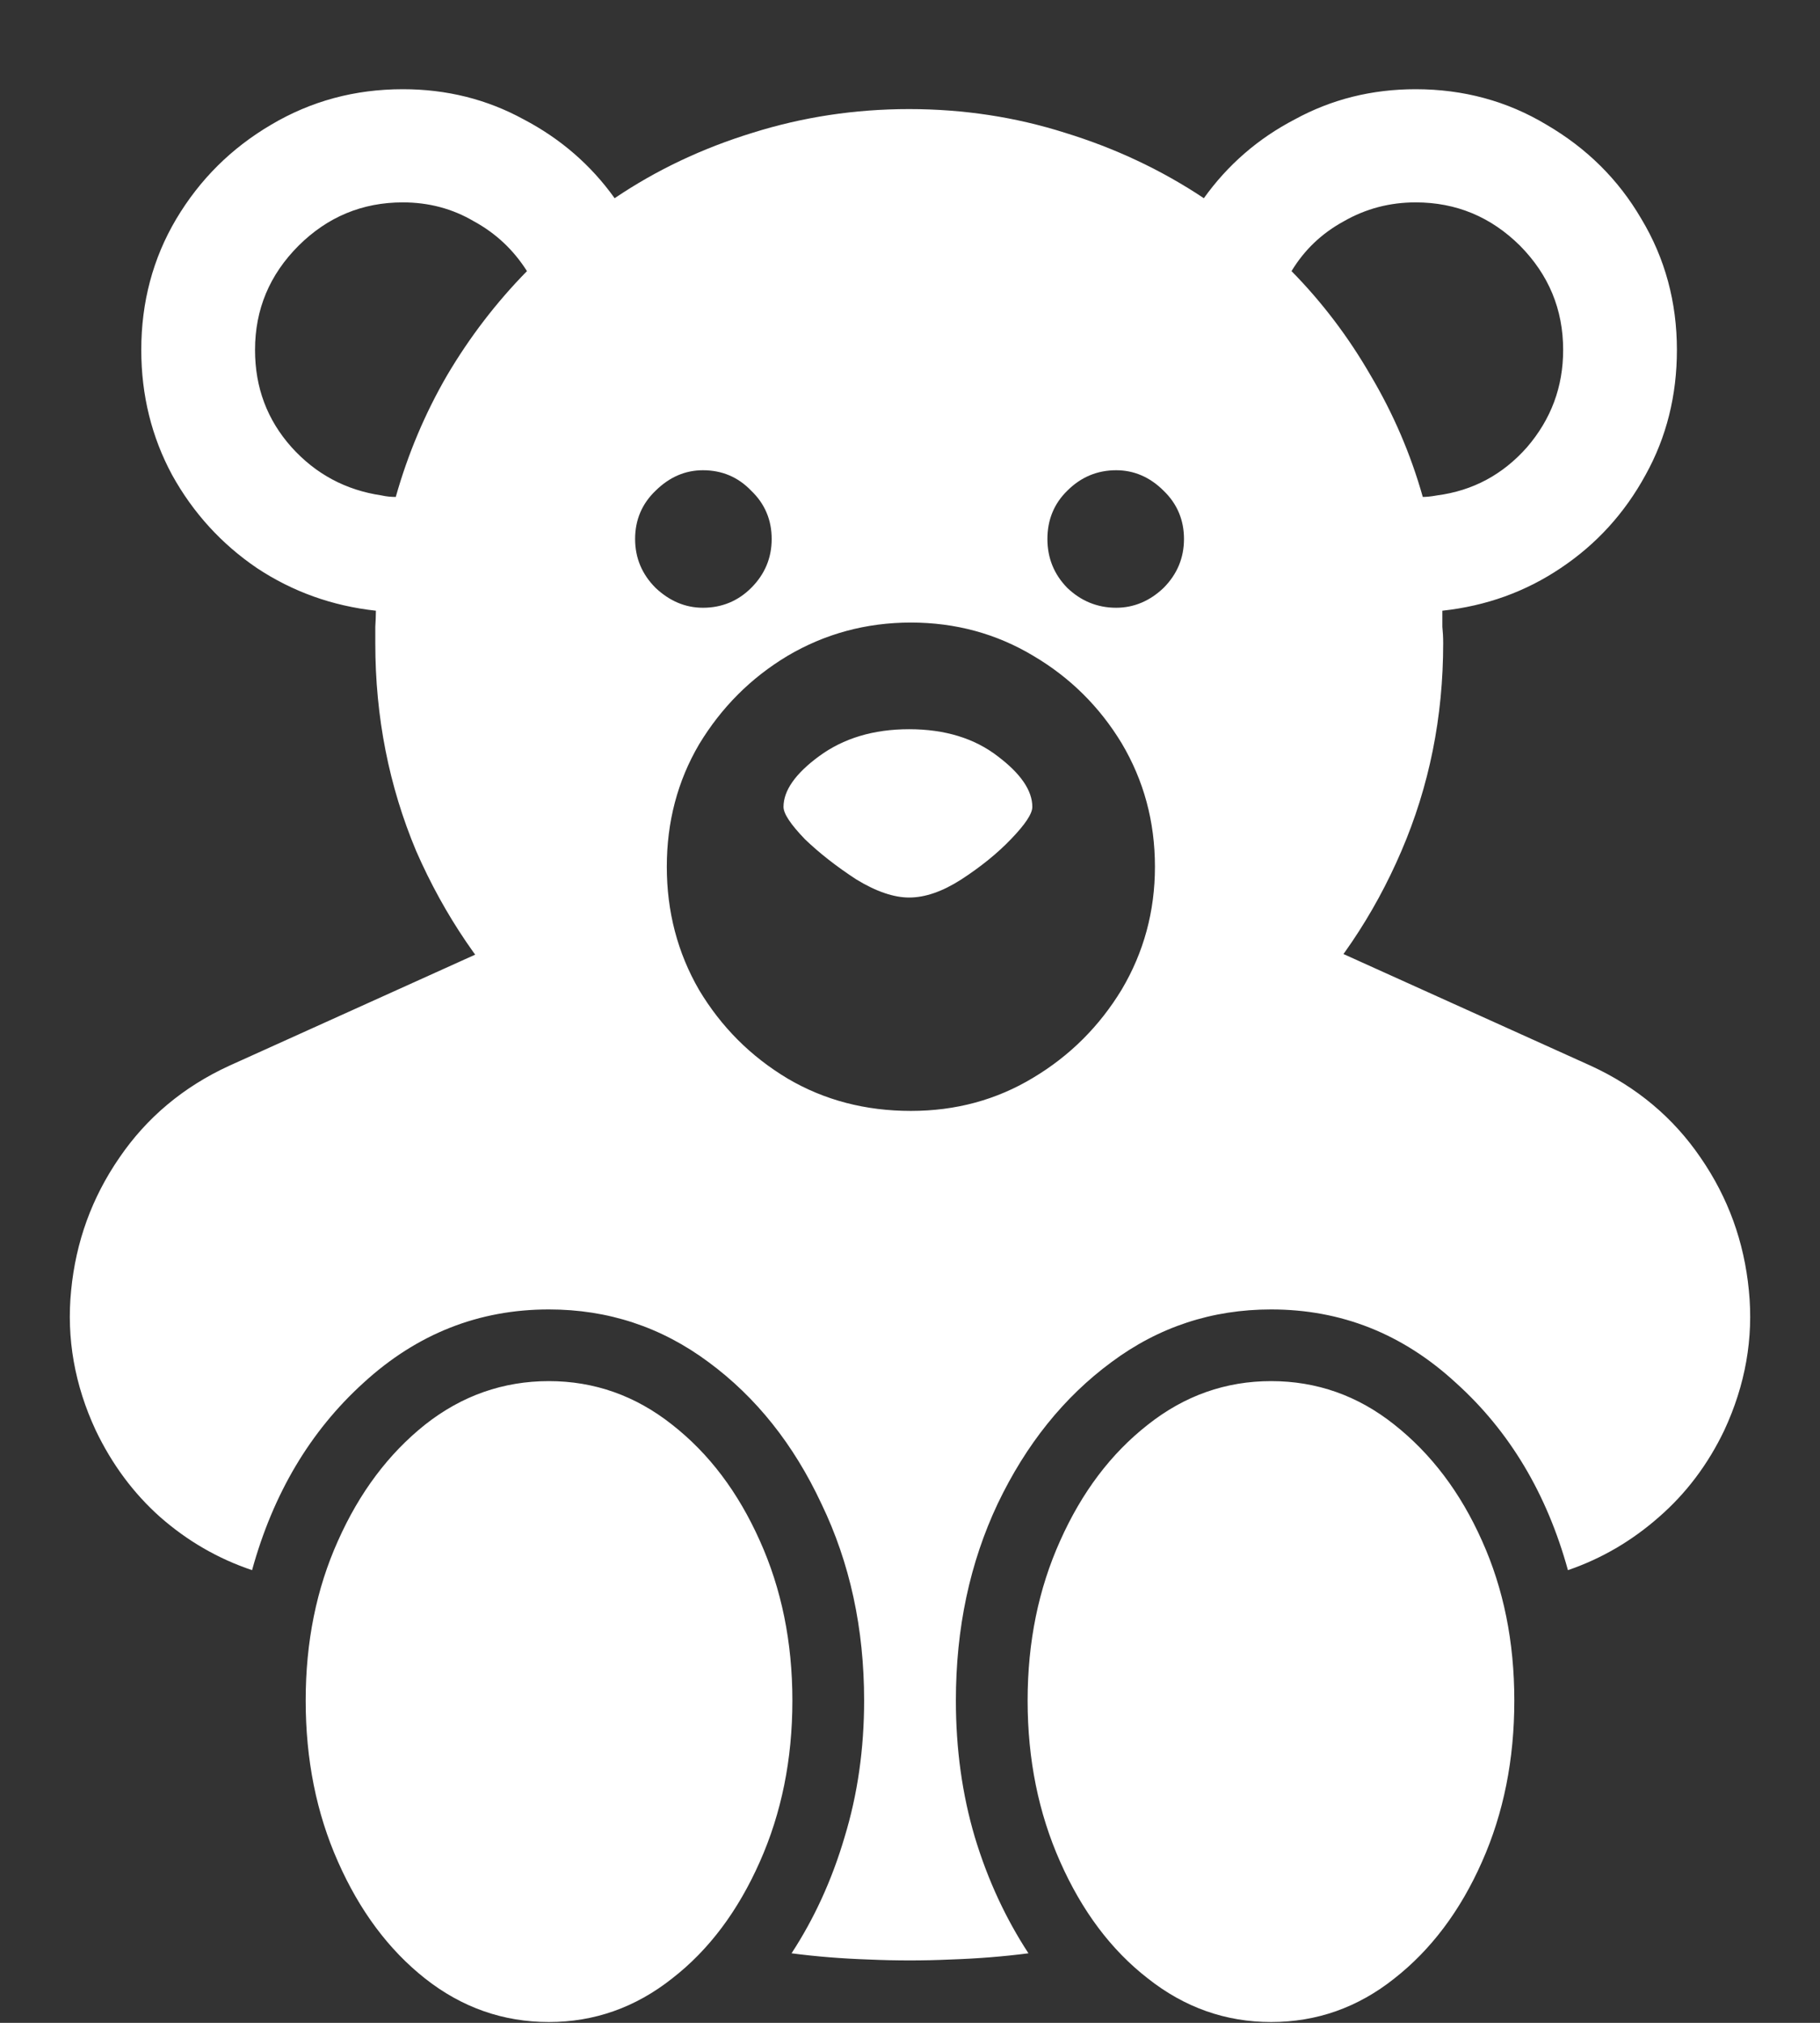 <?xml version="1.0" encoding="UTF-8"?>
<svg xmlns="http://www.w3.org/2000/svg" xmlns:xlink="http://www.w3.org/1999/xlink" width="24" height="26.667" viewBox="0 0 24 26.667" version="1.1">
<rect x="0" y="0" width="24" height="26.667" fill="#333333" stroke="none"/>
<g id="surface1">
<path style=" stroke:none;fill-rule:nonzero;fill:rgb(100%,100%,100%);fill-opacity:1;" d="M 11.988 15.52 C 12.961 15.52 13.871 15.34 14.719 14.98 C 15.574 14.609 16.324 14.105 16.969 13.457 C 17.613 12.812 18.117 12.066 18.48 11.219 C 18.848 10.363 19.031 9.453 19.031 8.48 C 19.031 8.402 19.027 8.328 19.02 8.262 C 19.02 8.191 19.02 8.121 19.02 8.051 C 19.598 7.988 20.117 7.801 20.582 7.488 C 21.055 7.172 21.426 6.762 21.699 6.262 C 21.977 5.762 22.113 5.211 22.113 4.613 C 22.113 3.984 21.957 3.406 21.645 2.887 C 21.34 2.363 20.922 1.953 20.395 1.645 C 19.875 1.332 19.297 1.176 18.668 1.176 C 18.09 1.176 17.559 1.309 17.074 1.574 C 16.586 1.828 16.188 2.176 15.875 2.613 C 15.312 2.238 14.703 1.953 14.043 1.75 C 13.391 1.543 12.703 1.438 11.988 1.438 C 11.273 1.438 10.586 1.543 9.926 1.75 C 9.266 1.953 8.66 2.238 8.105 2.613 C 7.793 2.176 7.391 1.828 6.906 1.574 C 6.422 1.309 5.891 1.176 5.312 1.176 C 4.68 1.176 4.102 1.332 3.574 1.645 C 3.051 1.953 2.637 2.363 2.324 2.887 C 2.016 3.406 1.863 3.984 1.863 4.613 C 1.863 5.211 2 5.762 2.27 6.262 C 2.547 6.762 2.922 7.172 3.387 7.488 C 3.859 7.801 4.383 7.988 4.957 8.051 C 4.957 8.121 4.953 8.191 4.949 8.262 C 4.949 8.328 4.949 8.402 4.949 8.48 C 4.949 9.453 5.129 10.363 5.488 11.219 C 5.859 12.066 6.363 12.812 7.012 13.457 C 7.656 14.105 8.402 14.609 9.25 14.98 C 10.105 15.34 11.016 15.52 11.988 15.52 Z M 9.27 8.012 C 9.035 8.012 8.828 7.922 8.645 7.75 C 8.465 7.57 8.375 7.355 8.375 7.105 C 8.375 6.855 8.465 6.641 8.645 6.469 C 8.828 6.289 9.035 6.199 9.27 6.199 C 9.52 6.199 9.734 6.289 9.906 6.469 C 10.086 6.641 10.176 6.855 10.176 7.105 C 10.176 7.355 10.086 7.57 9.906 7.75 C 9.734 7.922 9.52 8.012 9.27 8.012 Z M 14.719 8.012 C 14.469 8.012 14.254 7.922 14.074 7.75 C 13.898 7.57 13.812 7.355 13.812 7.105 C 13.812 6.855 13.898 6.641 14.074 6.469 C 14.254 6.289 14.469 6.199 14.719 6.199 C 14.953 6.199 15.164 6.289 15.344 6.469 C 15.523 6.641 15.613 6.855 15.613 7.105 C 15.613 7.355 15.523 7.57 15.344 7.75 C 15.164 7.922 14.953 8.012 14.719 8.012 Z M 5.312 2.668 C 5.652 2.668 5.965 2.75 6.25 2.918 C 6.543 3.078 6.773 3.297 6.949 3.574 C 6.547 3.984 6.195 4.441 5.895 4.949 C 5.605 5.449 5.379 5.984 5.219 6.551 C 5.164 6.551 5.102 6.547 5.031 6.531 C 4.559 6.461 4.164 6.25 3.844 5.895 C 3.523 5.535 3.363 5.109 3.363 4.613 C 3.363 4.078 3.555 3.621 3.938 3.238 C 4.32 2.859 4.777 2.668 5.312 2.668 Z M 18.668 2.668 C 19.203 2.668 19.66 2.859 20.043 3.238 C 20.422 3.621 20.613 4.078 20.613 4.613 C 20.613 5.102 20.453 5.527 20.137 5.895 C 19.816 6.258 19.422 6.469 18.949 6.531 C 18.863 6.547 18.801 6.551 18.762 6.551 C 18.602 5.984 18.371 5.449 18.074 4.949 C 17.781 4.441 17.434 3.984 17.031 3.574 C 17.199 3.297 17.426 3.078 17.719 2.918 C 18.012 2.75 18.328 2.668 18.668 2.668 Z M 12.012 14.645 C 11.414 14.645 10.871 14.504 10.387 14.219 C 9.898 13.926 9.512 13.539 9.219 13.051 C 8.934 12.559 8.793 12.016 8.793 11.426 C 8.793 10.836 8.934 10.297 9.219 9.812 C 9.512 9.328 9.898 8.938 10.387 8.645 C 10.879 8.355 11.422 8.207 12.012 8.207 C 12.602 8.207 13.141 8.355 13.625 8.645 C 14.109 8.93 14.5 9.316 14.793 9.801 C 15.082 10.289 15.23 10.828 15.23 11.426 C 15.23 12.016 15.082 12.555 14.793 13.043 C 14.5 13.527 14.109 13.918 13.625 14.207 C 13.141 14.5 12.602 14.645 12.012 14.645 Z M 11.988 11.832 C 12.199 11.832 12.426 11.754 12.676 11.594 C 12.934 11.426 13.152 11.25 13.332 11.062 C 13.52 10.867 13.613 10.727 13.613 10.637 C 13.613 10.422 13.461 10.199 13.156 9.969 C 12.852 9.734 12.461 9.613 11.988 9.613 C 11.516 9.613 11.121 9.734 10.801 9.969 C 10.488 10.199 10.332 10.422 10.332 10.637 C 10.332 10.727 10.426 10.867 10.613 11.062 C 10.809 11.25 11.035 11.426 11.293 11.594 C 11.555 11.754 11.789 11.832 11.988 11.832 Z M 20.98 14.051 L 17.156 12.324 L 12.988 15.105 L 11.012 15.105 L 6.844 12.324 L 3.02 14.051 C 2.418 14.328 1.934 14.734 1.574 15.262 C 1.211 15.789 1 16.371 0.938 17.012 C 0.875 17.641 0.984 18.258 1.262 18.855 C 1.477 19.305 1.762 19.688 2.113 20 C 2.469 20.312 2.871 20.547 3.324 20.699 C 3.602 19.691 4.09 18.867 4.793 18.23 C 5.5 17.582 6.316 17.262 7.238 17.262 C 8.016 17.262 8.719 17.492 9.344 17.957 C 9.969 18.418 10.465 19.039 10.832 19.824 C 11.207 20.602 11.395 21.465 11.395 22.418 C 11.395 23.055 11.309 23.656 11.137 24.219 C 10.969 24.789 10.734 25.297 10.438 25.75 C 10.766 25.793 11.105 25.82 11.457 25.832 C 11.82 25.848 12.176 25.848 12.531 25.832 C 12.887 25.82 13.23 25.793 13.562 25.75 C 13.266 25.297 13.027 24.789 12.855 24.219 C 12.688 23.656 12.605 23.055 12.605 22.418 C 12.605 21.465 12.789 20.602 13.156 19.824 C 13.531 19.039 14.031 18.418 14.656 17.957 C 15.281 17.492 15.984 17.262 16.762 17.262 C 17.684 17.262 18.496 17.582 19.199 18.23 C 19.906 18.867 20.398 19.691 20.676 20.699 C 21.121 20.547 21.52 20.312 21.875 20 C 22.234 19.688 22.523 19.305 22.738 18.855 C 23.016 18.258 23.125 17.641 23.062 17.012 C 23 16.371 22.789 15.789 22.426 15.262 C 22.066 14.734 21.582 14.328 20.98 14.051 Z M 7.238 26.656 C 7.836 26.656 8.379 26.465 8.863 26.082 C 9.352 25.703 9.734 25.188 10.02 24.543 C 10.305 23.902 10.449 23.195 10.449 22.418 C 10.449 21.645 10.305 20.945 10.02 20.312 C 9.734 19.672 9.352 19.164 8.863 18.781 C 8.379 18.398 7.836 18.207 7.238 18.207 C 6.637 18.207 6.09 18.398 5.605 18.781 C 5.125 19.164 4.742 19.672 4.457 20.312 C 4.172 20.945 4.031 21.645 4.031 22.418 C 4.031 23.195 4.172 23.902 4.457 24.543 C 4.742 25.188 5.125 25.703 5.605 26.082 C 6.09 26.465 6.637 26.656 7.238 26.656 Z M 16.762 26.656 C 17.363 26.656 17.906 26.465 18.387 26.082 C 18.871 25.703 19.258 25.188 19.543 24.543 C 19.828 23.902 19.969 23.195 19.969 22.418 C 19.969 21.645 19.828 20.945 19.543 20.312 C 19.258 19.672 18.871 19.164 18.387 18.781 C 17.906 18.398 17.363 18.207 16.762 18.207 C 16.164 18.207 15.621 18.398 15.137 18.781 C 14.648 19.164 14.266 19.672 13.98 20.312 C 13.695 20.945 13.551 21.645 13.551 22.418 C 13.551 23.195 13.695 23.902 13.98 24.543 C 14.266 25.188 14.648 25.703 15.137 26.082 C 15.621 26.465 16.164 26.656 16.762 26.656 Z M 16.762 26.656 "/>
</g>
</svg>

